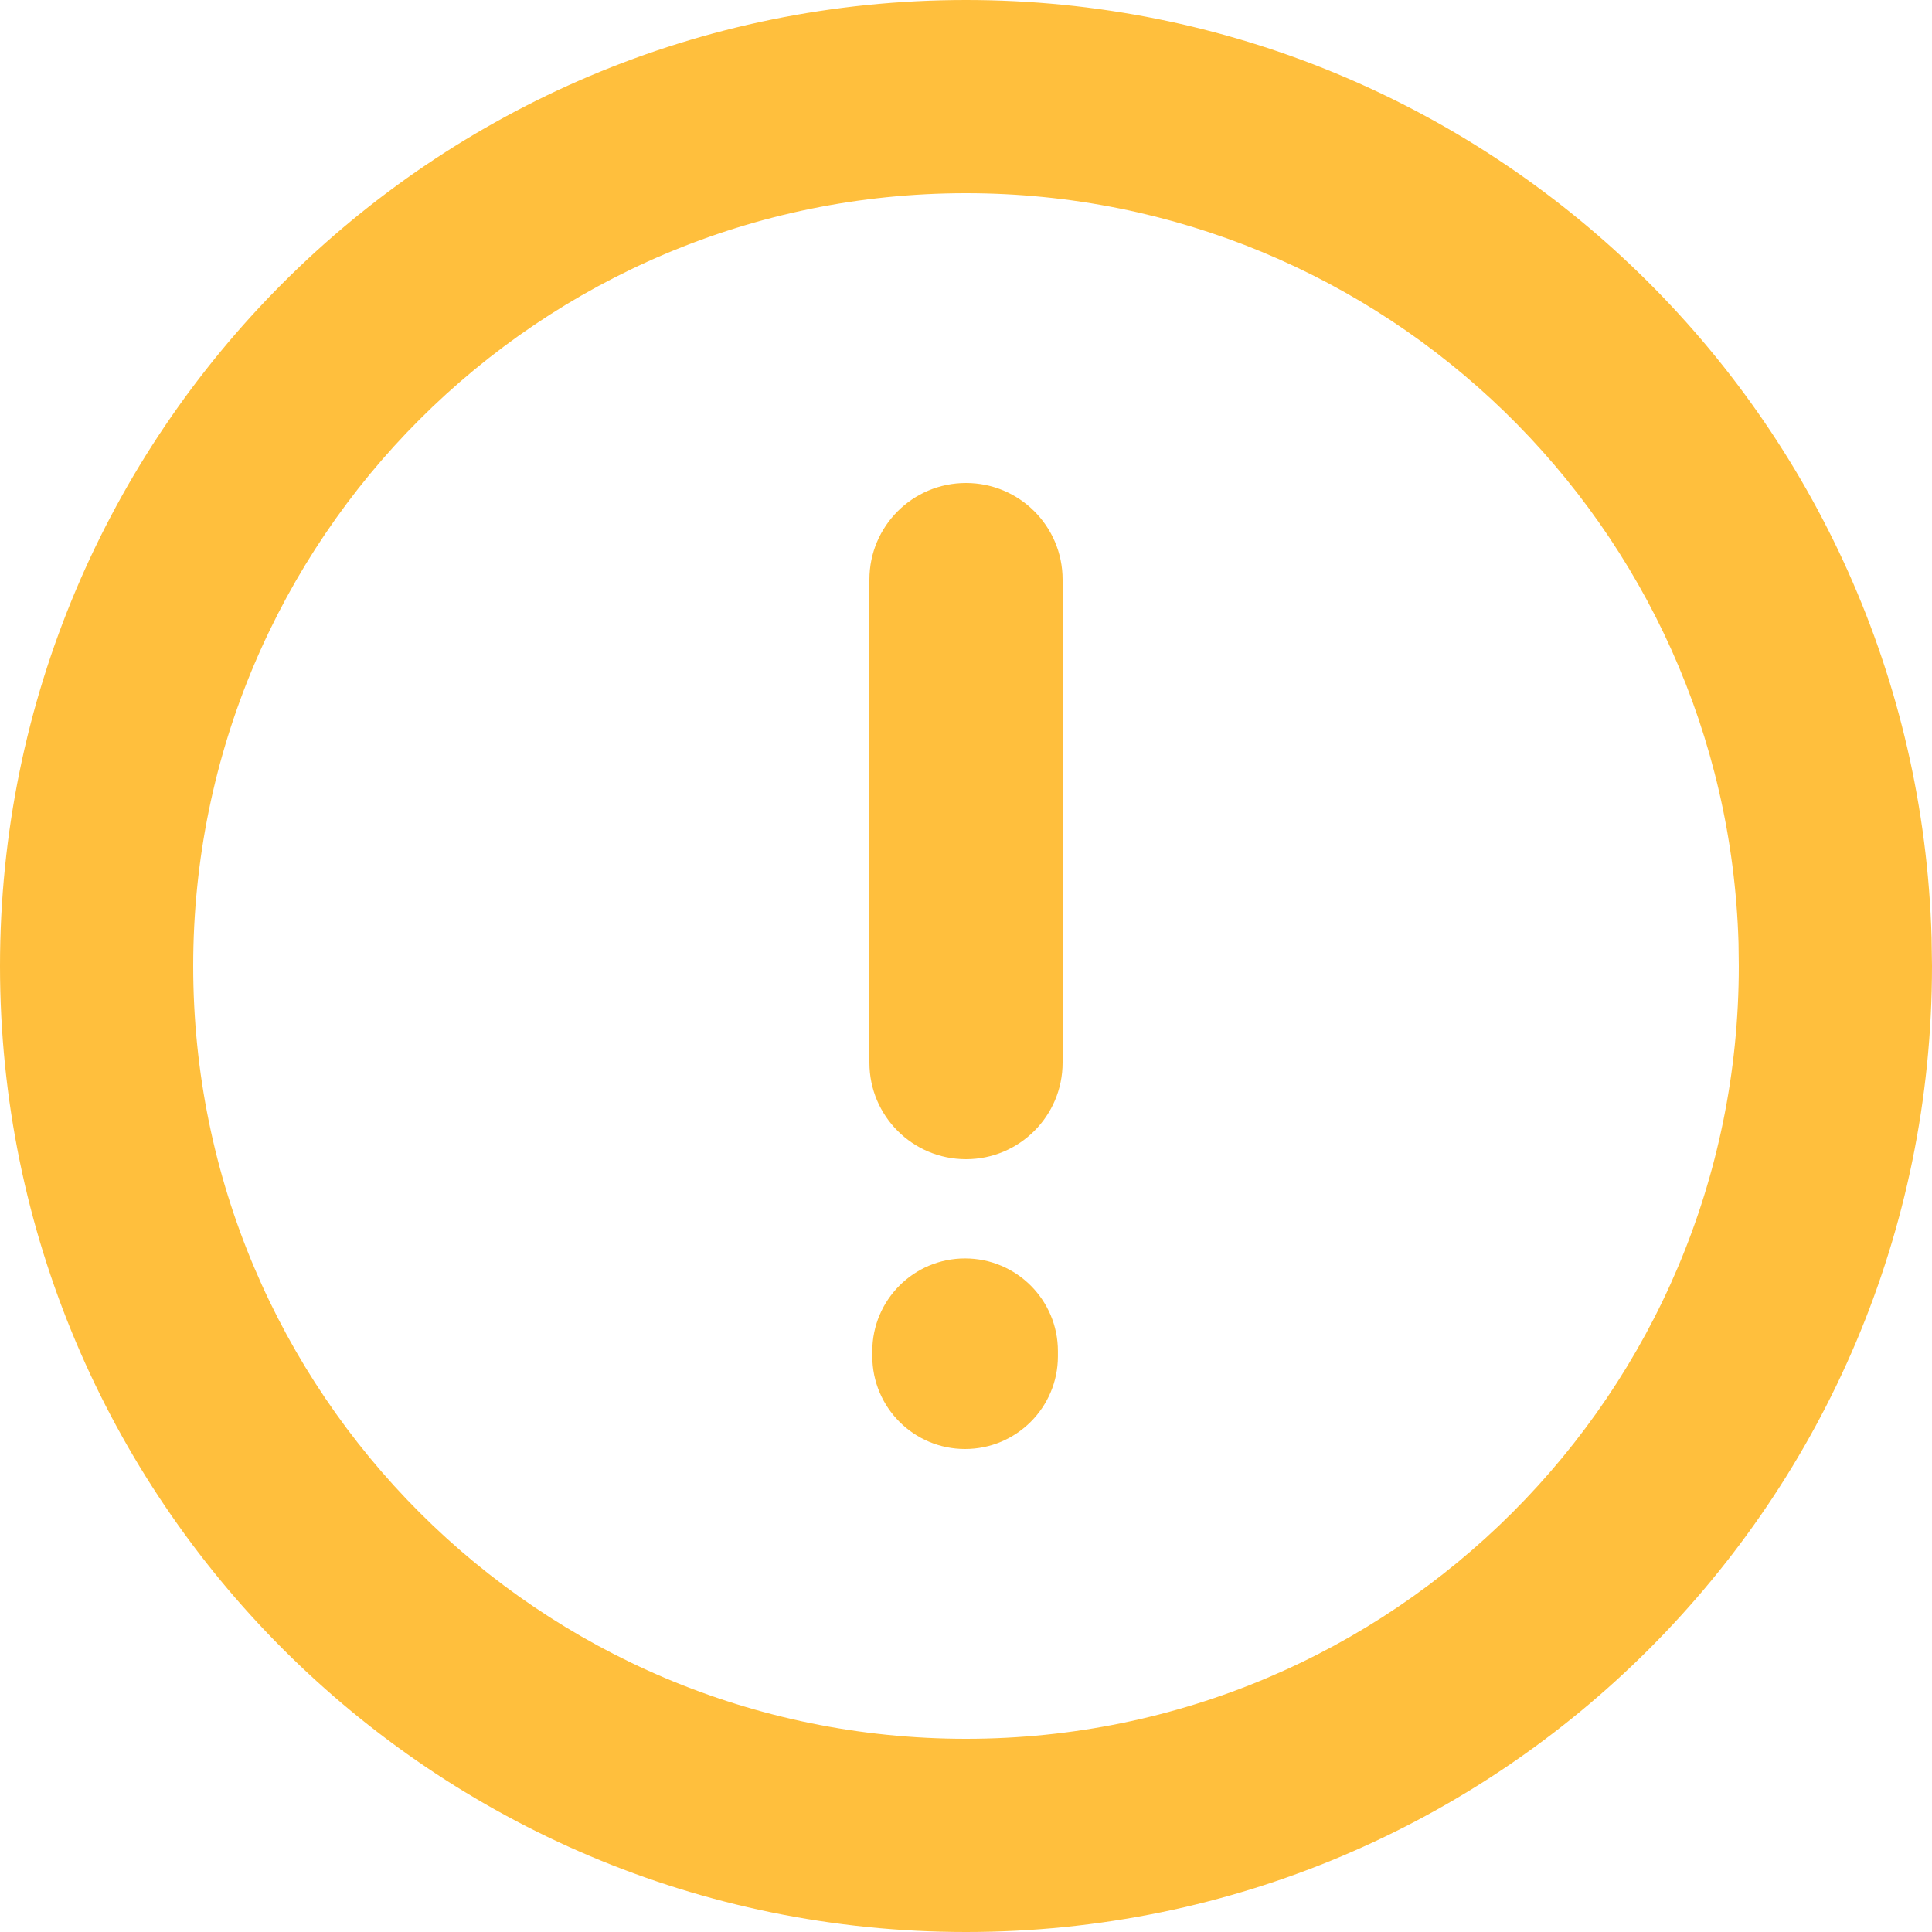 <?xml version="1.0" encoding="UTF-8"?>
<svg width="14px" height="14px" viewBox="0 0 14 14" version="1.1" xmlns="http://www.w3.org/2000/svg" xmlns:xlink="http://www.w3.org/1999/xlink">
    <title>Icon/提醒</title>
    <g id="页面-1" stroke="none" stroke-width="1" fill="none" fill-rule="evenodd">
        <g id="基金详情-3" transform="translate(-28, -454)" fill="#FFBF3D" fill-rule="nonzero">
            <g id="Icon/提醒" transform="translate(28, 454)">
                <path d="M7,0 C10.797,0 13.888,3.023 13.997,6.794 L14,7 C14,10.866 10.866,14 7,14 C3.134,14 0,10.866 0,7 C0,3.134 3.134,0 7,0 Z M7,1.4 C3.907,1.4 1.4,3.907 1.4,7 C1.4,10.093 3.907,12.6 7,12.6 C10.093,12.6 12.6,10.093 12.6,7 L12.598,6.834 C12.51,3.812 10.031,1.4 7,1.4 Z M6.993,9.119 C7.365,9.119 7.666,9.42 7.666,9.791 L7.666,9.828 C7.666,10.199 7.365,10.5 6.993,10.5 C6.622,10.5 6.321,10.199 6.321,9.828 L6.321,9.791 C6.321,9.42 6.622,9.119 6.993,9.119 Z M7,3.5 C7.387,3.5 7.7,3.813 7.7,4.2 L7.7,7.7 C7.7,8.087 7.387,8.4 7,8.4 C6.613,8.4 6.3,8.087 6.3,7.7 L6.3,4.2 C6.3,3.813 6.613,3.5 7,3.5 Z" id="形状结合"></path>
            </g>
        </g>
    </g>
</svg>